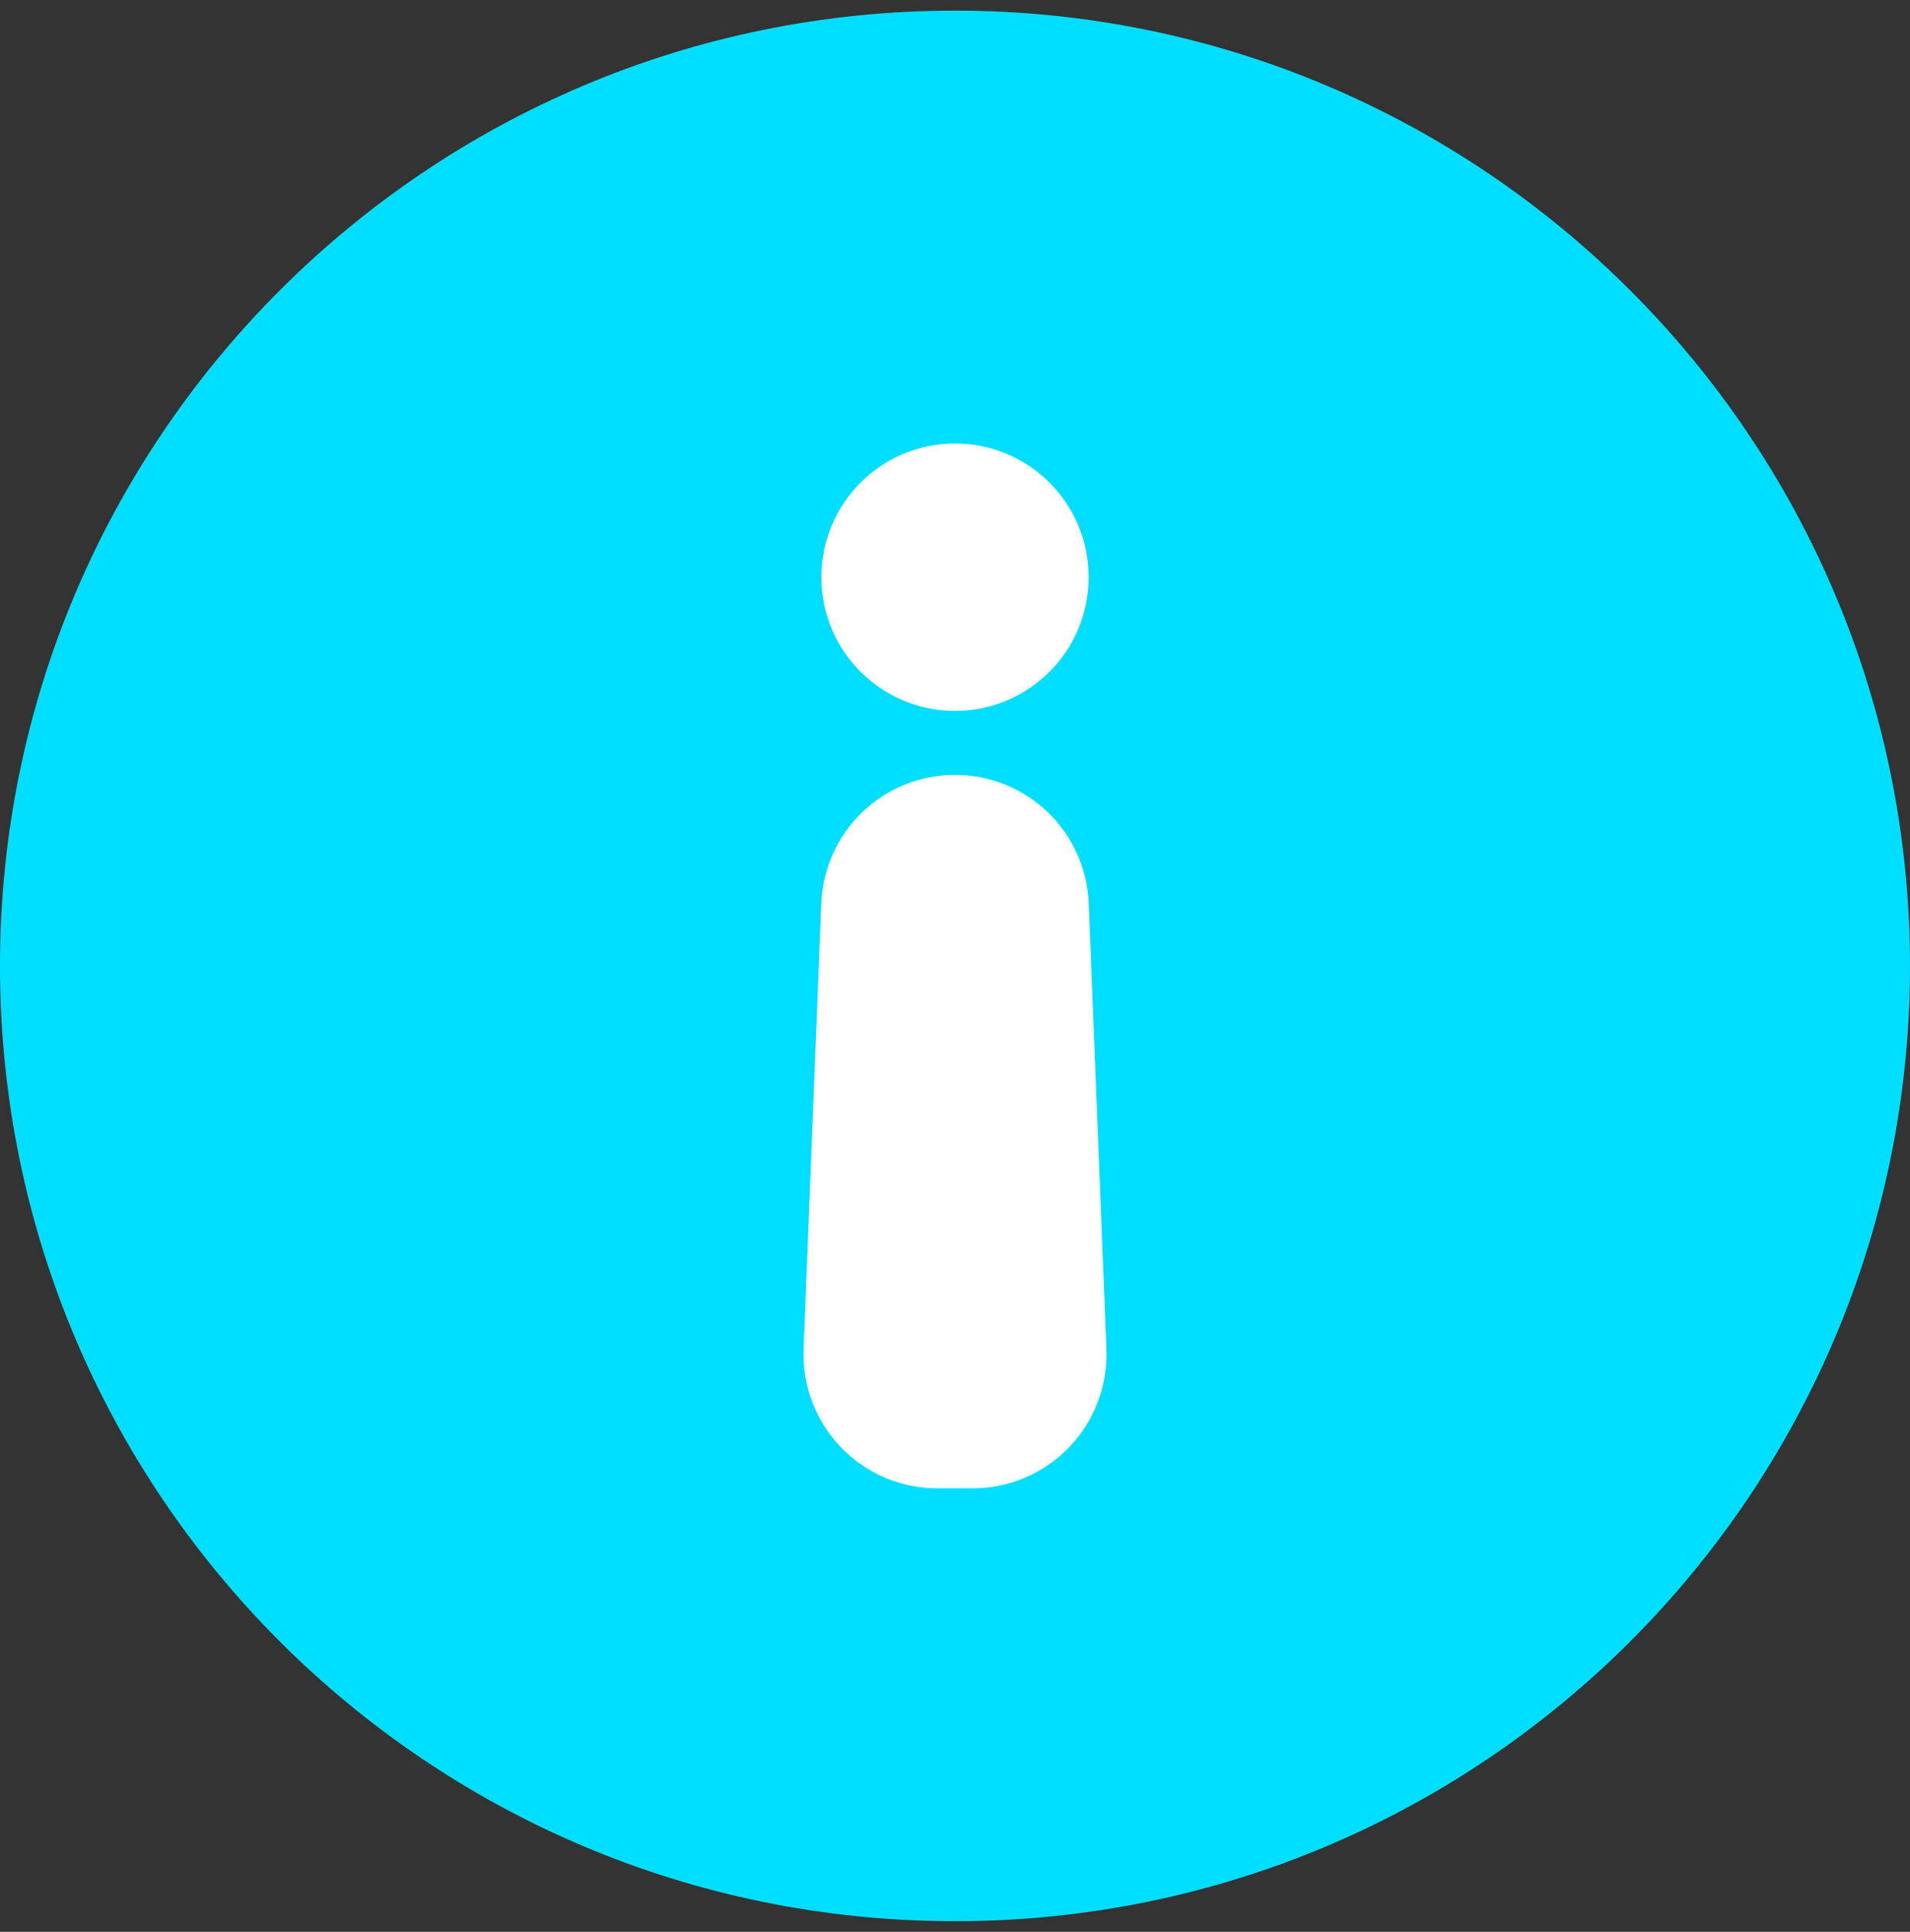 <svg width="90" height="91" viewBox="0 0 90 91" fill="none" xmlns="http://www.w3.org/2000/svg">
<rect x="0" y="0" width="90" height="91" fill="#333333" stroke="none"/>
<g clip-path="url(#clip0_1946_102811)">
<path d="M45 0.5C69.853 0.5 90 20.647 90 45.5C90 70.353 69.853 90.5 45 90.5C20.147 90.5 0 70.353 0 45.5C0 20.647 20.147 0.5 45 0.5Z" fill="#00DEFF"/>
<path d="M45 36.5C43.371 36.5 41.804 37.131 40.629 38.26C39.454 39.389 38.762 40.929 38.697 42.557L37.865 63.553C37.832 64.401 37.97 65.248 38.272 66.042C38.574 66.836 39.033 67.561 39.621 68.173C40.21 68.785 40.916 69.272 41.697 69.605C42.479 69.938 43.319 70.109 44.169 70.109H45.832C46.681 70.109 47.522 69.938 48.303 69.605C49.084 69.272 49.791 68.785 50.379 68.173C50.968 67.561 51.427 66.836 51.728 66.042C52.03 65.248 52.169 64.401 52.135 63.553L51.304 42.557C51.239 40.929 50.546 39.389 49.371 38.26C48.196 37.131 46.63 36.5 45 36.5Z" fill="white"/>
<path d="M51.299 27.189C51.299 30.668 48.479 33.487 45 33.487C41.522 33.487 38.702 30.668 38.702 27.189C38.702 23.711 41.522 20.891 45 20.891C48.479 20.891 51.299 23.711 51.299 27.189Z" fill="white"/>
</g>
<defs>
<clipPath id="clip0_1946_102811">
<rect width="90" height="90" fill="white" transform="matrix(1 0 0 -1 0 90.5)"/>
</clipPath>
</defs>
</svg>
